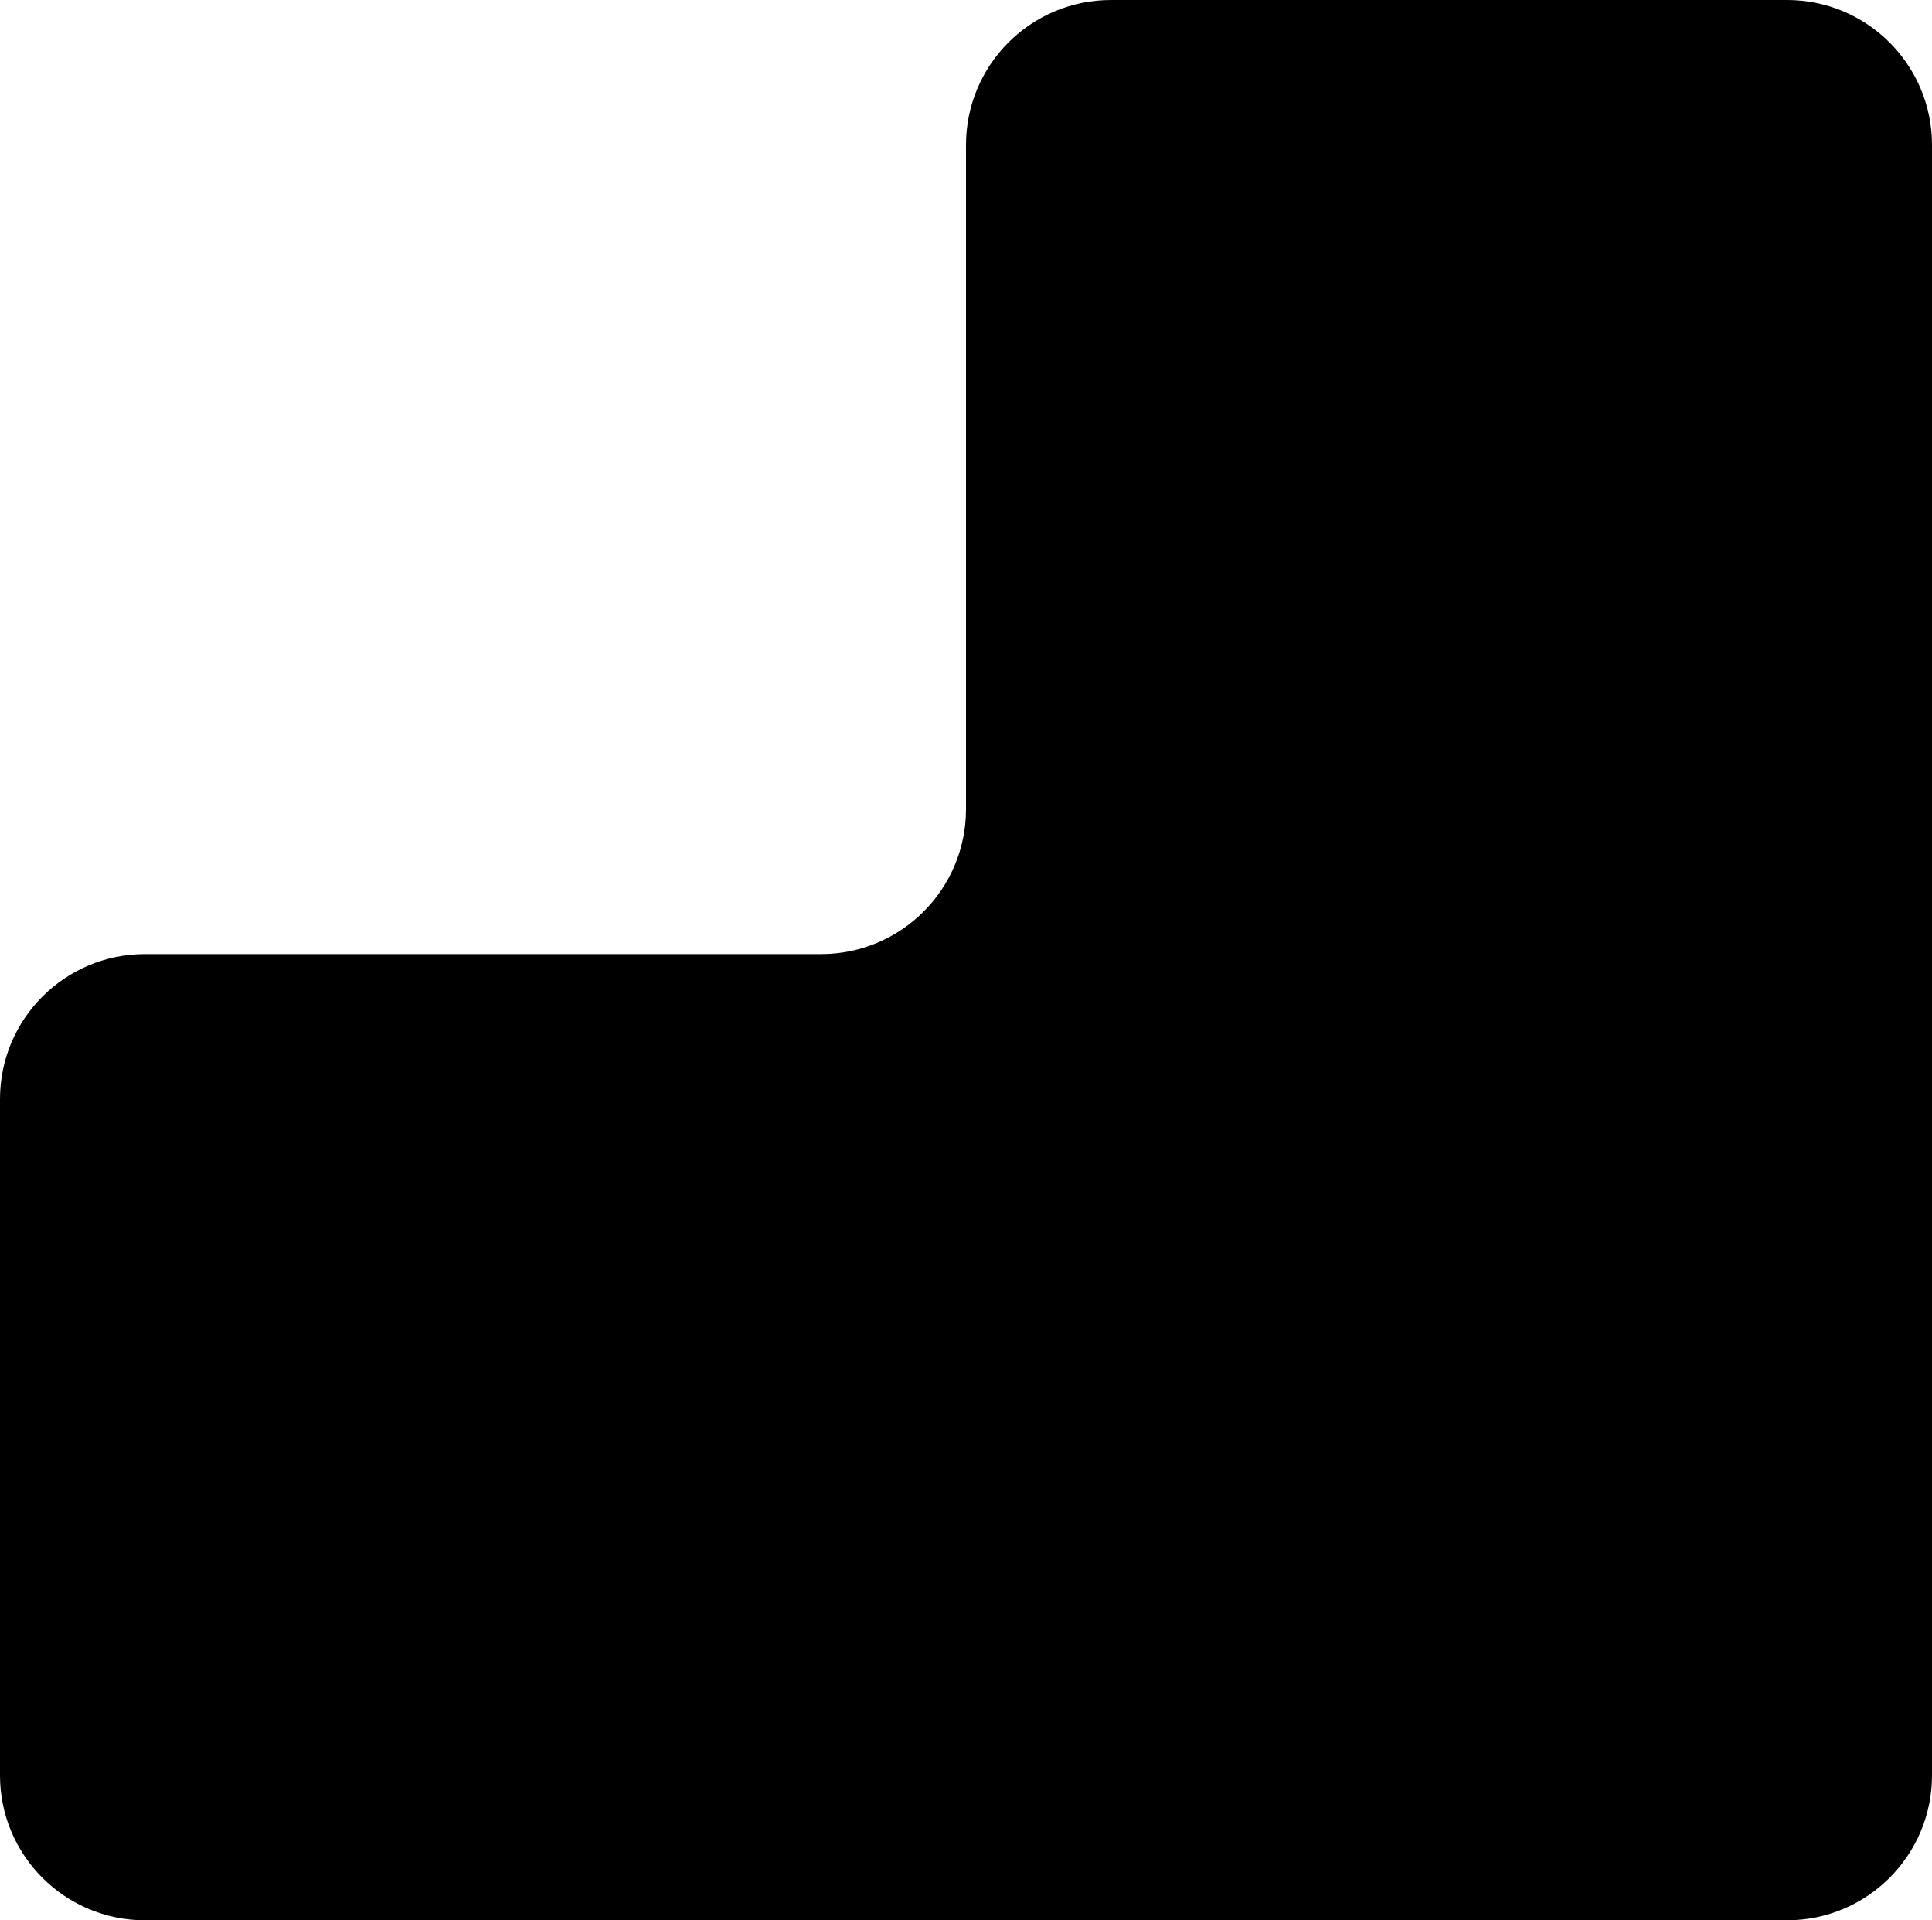 <svg width="160" height="159" viewBox="0 0 160 159" fill="none" xmlns="http://www.w3.org/2000/svg">
<path d="M12 159C5.373 159 4.69686e-07 153.627 1.04907e-06 147L5.94475e-06 91C6.52414e-06 84.373 5.373 79 12 79L68 79C74.627 79 80 73.627 80 67L80 12C80 5.373 85.373 -6.52414e-06 92 -5.94475e-06L148 -1.04907e-06C154.627 -4.69686e-07 160 5.373 160 12L160 147C160 153.627 154.627 159 148 159L12 159Z" fill="black"/>
</svg>
